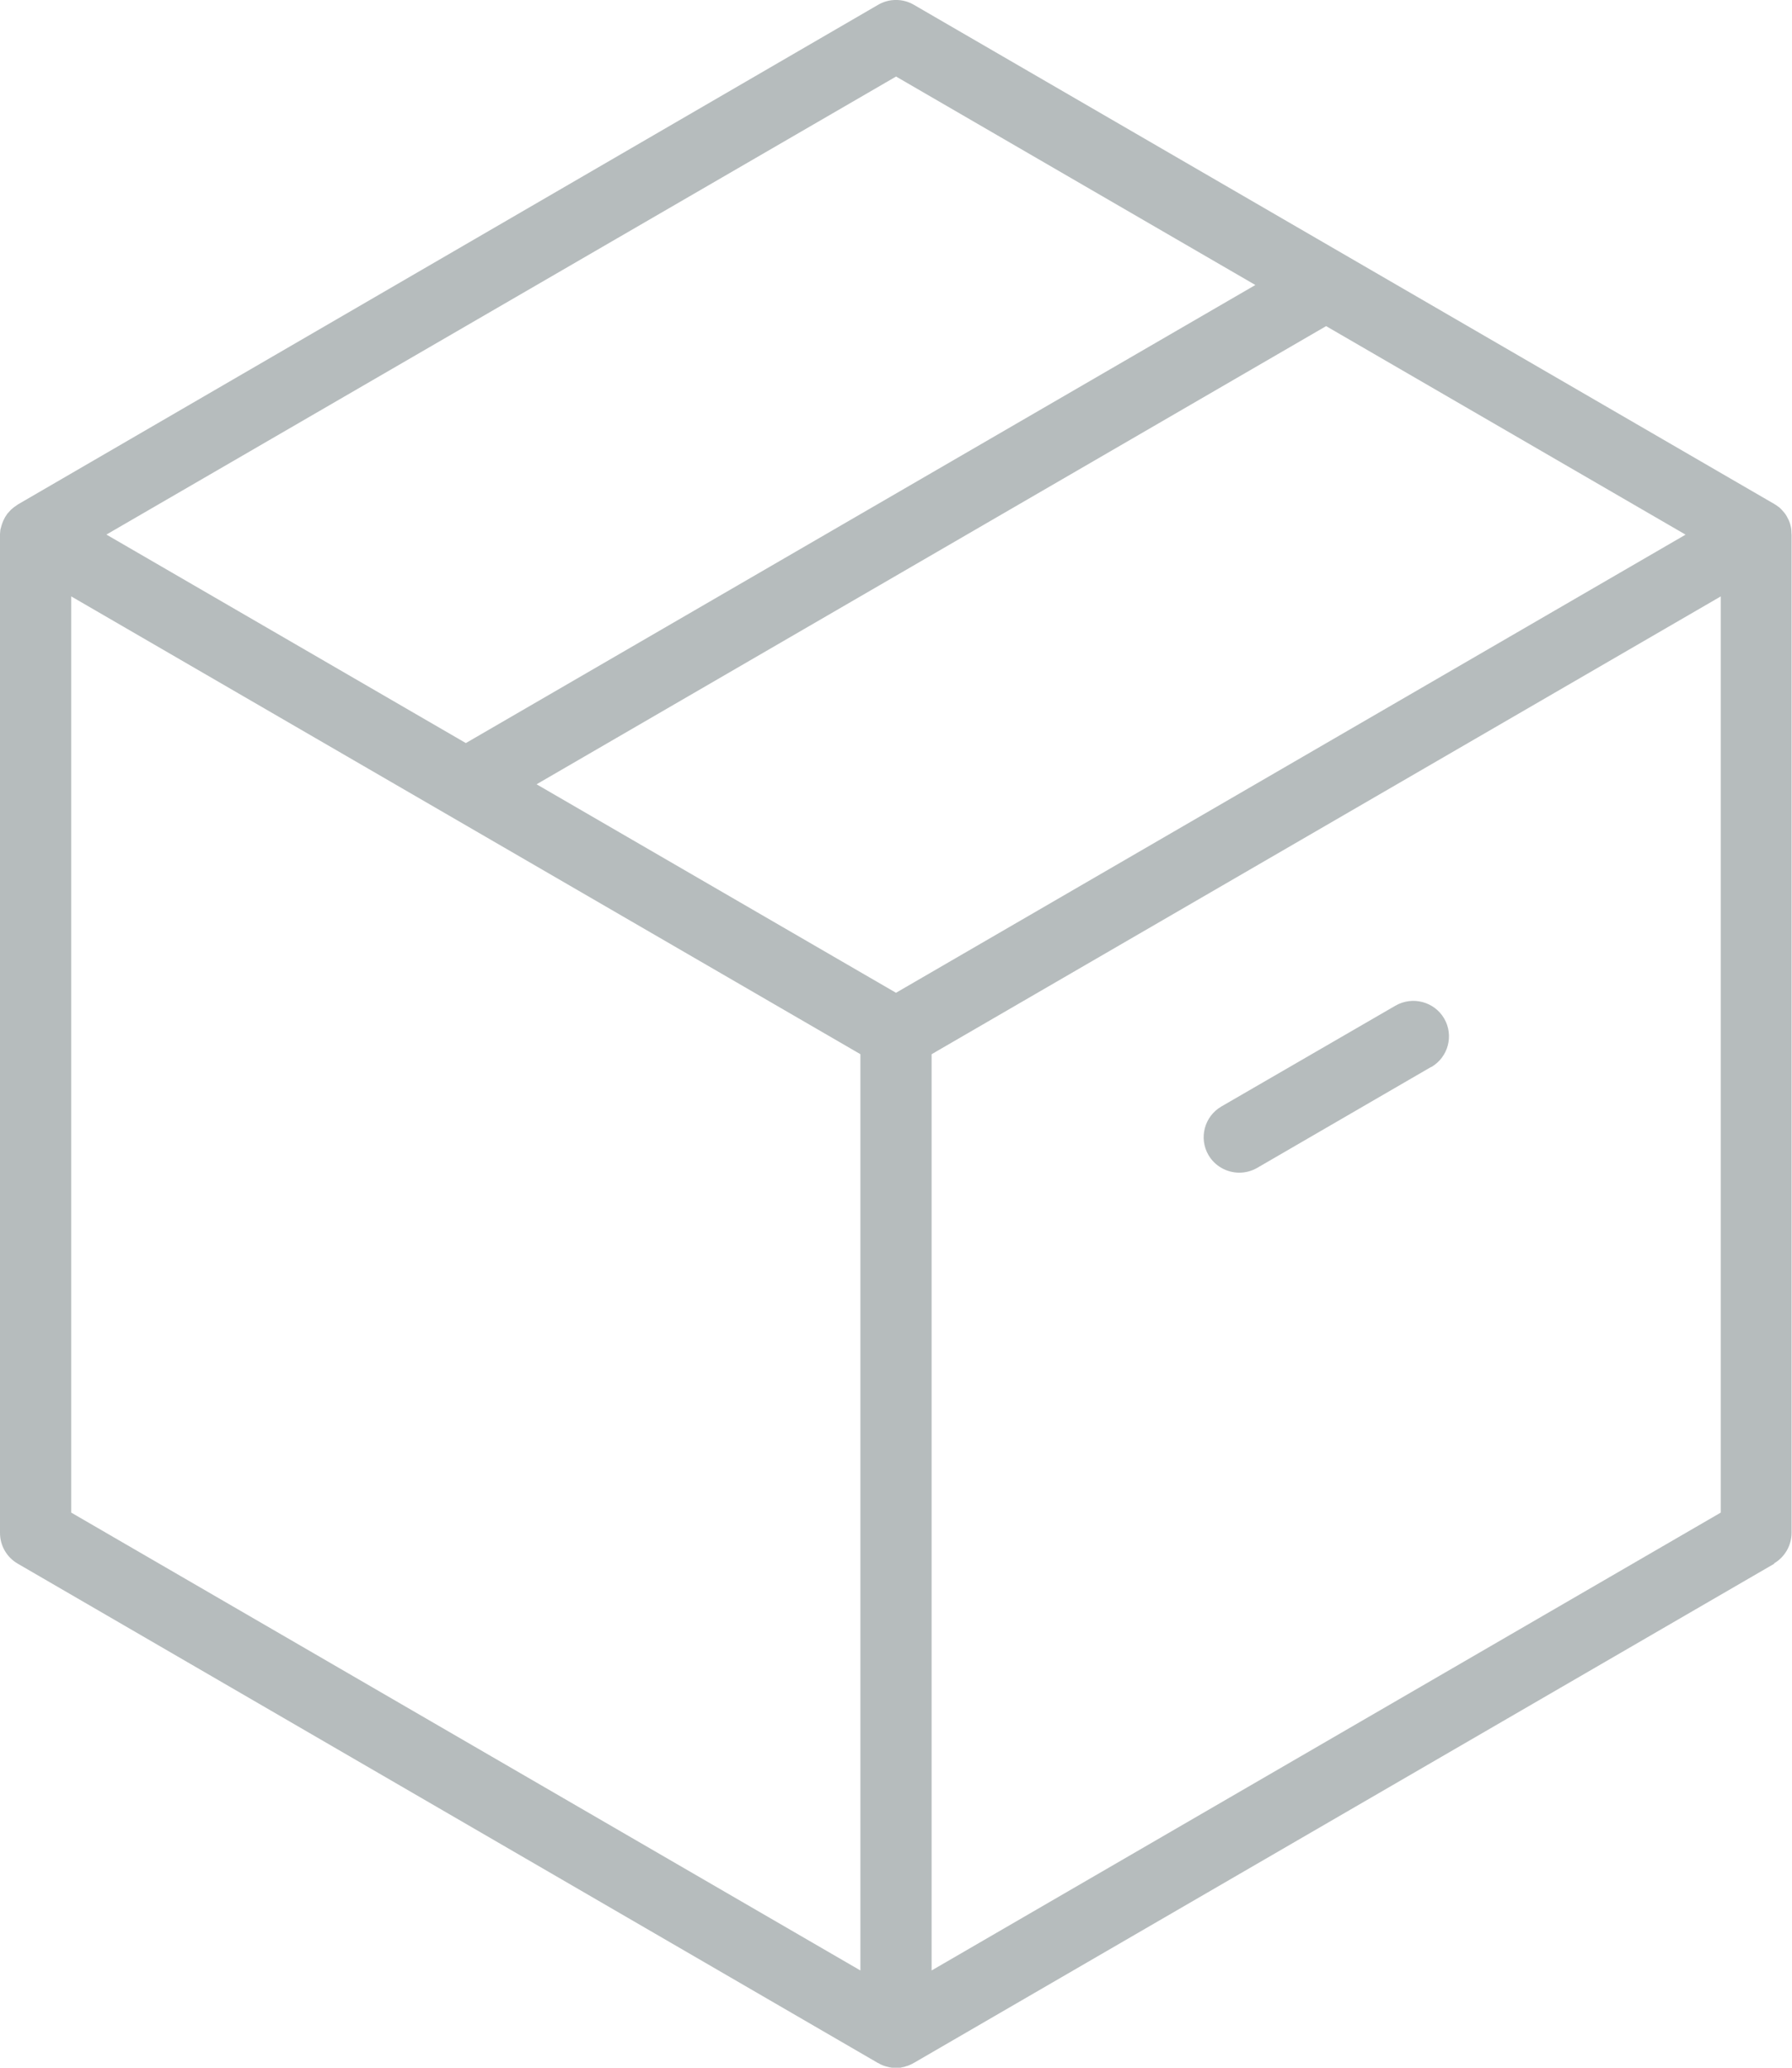<svg xmlns="http://www.w3.org/2000/svg" preserveAspectRatio="xMidYMid" width="52" height="60" viewBox="0 0 52 60"><defs><style>.cls-1 { fill: #b6bcbd; fill-rule: evenodd; }</style></defs><path d="M51.487 45.374L26.533 59.852l-.022.012c-.03.02-.07.038-.1.05l-.02.01c-.03.013-.064.025-.11.037l-.022.01-.095.02-.03.008c-.096.012-.14.014-.262 0l-.02-.004c-.03-.005-.062-.01-.092-.02l-.03-.006c-.044-.013-.082-.025-.12-.04l-.002-.002c-.033-.012-.07-.03-.117-.06l-.013-.003L.514 45.373C.197 45.19 0 44.85 0 44.482V15.498c.002-.032.004-.065.008-.095l.003-.032.03-.11.007-.022c.01-.034.023-.068.036-.1l.013-.032c.013-.03.028-.057.045-.09l.01-.018c.024-.038.047-.072.064-.096l.014-.014c.023-.028.048-.056.075-.084l.02-.02.072-.06.027-.02c.037-.028.07-.05.1-.07L25.48.14c.32-.188.72-.188 1.04 0l24.967 14.485c.03.017.064.04.11.074l.015.01c.025.02.05.04.077.07l.01.01c.026.027.05.055.08.092.025.03.05.065.07.104l.01.02c.017.03.03.057.045.087l.013.03c.013.034.025.067.034.1l.004.016c.01.04.02.08.024.12l.002.03c.002.034.004.066.004.1 0 .01 0 .02.003.03v28.96c0 .365-.197.706-.513.89zm-49.42-1.482l22.9 13.286V30.59l-22.9-13.284v26.586zM26 2.222L3.088 15.512l10.43 6.05L36.428 8.27 26 2.22zm12.483 7.24L15.57 22.758 26 28.808l22.912-13.294-10.43-6.05zm11.45 7.844l-22.73 13.186-.17.1v26.586L49.76 43.992l.172-.1V17.306zm-8.408 13.656l-5.043 2.926c-.158.092-.338.14-.52.14-.367 0-.71-.195-.894-.51-.287-.49-.12-1.123.373-1.41l5.05-2.925c.494-.286 1.128-.12 1.415.37.287.492.12 1.123-.373 1.41z" class="cls-1"/></svg>